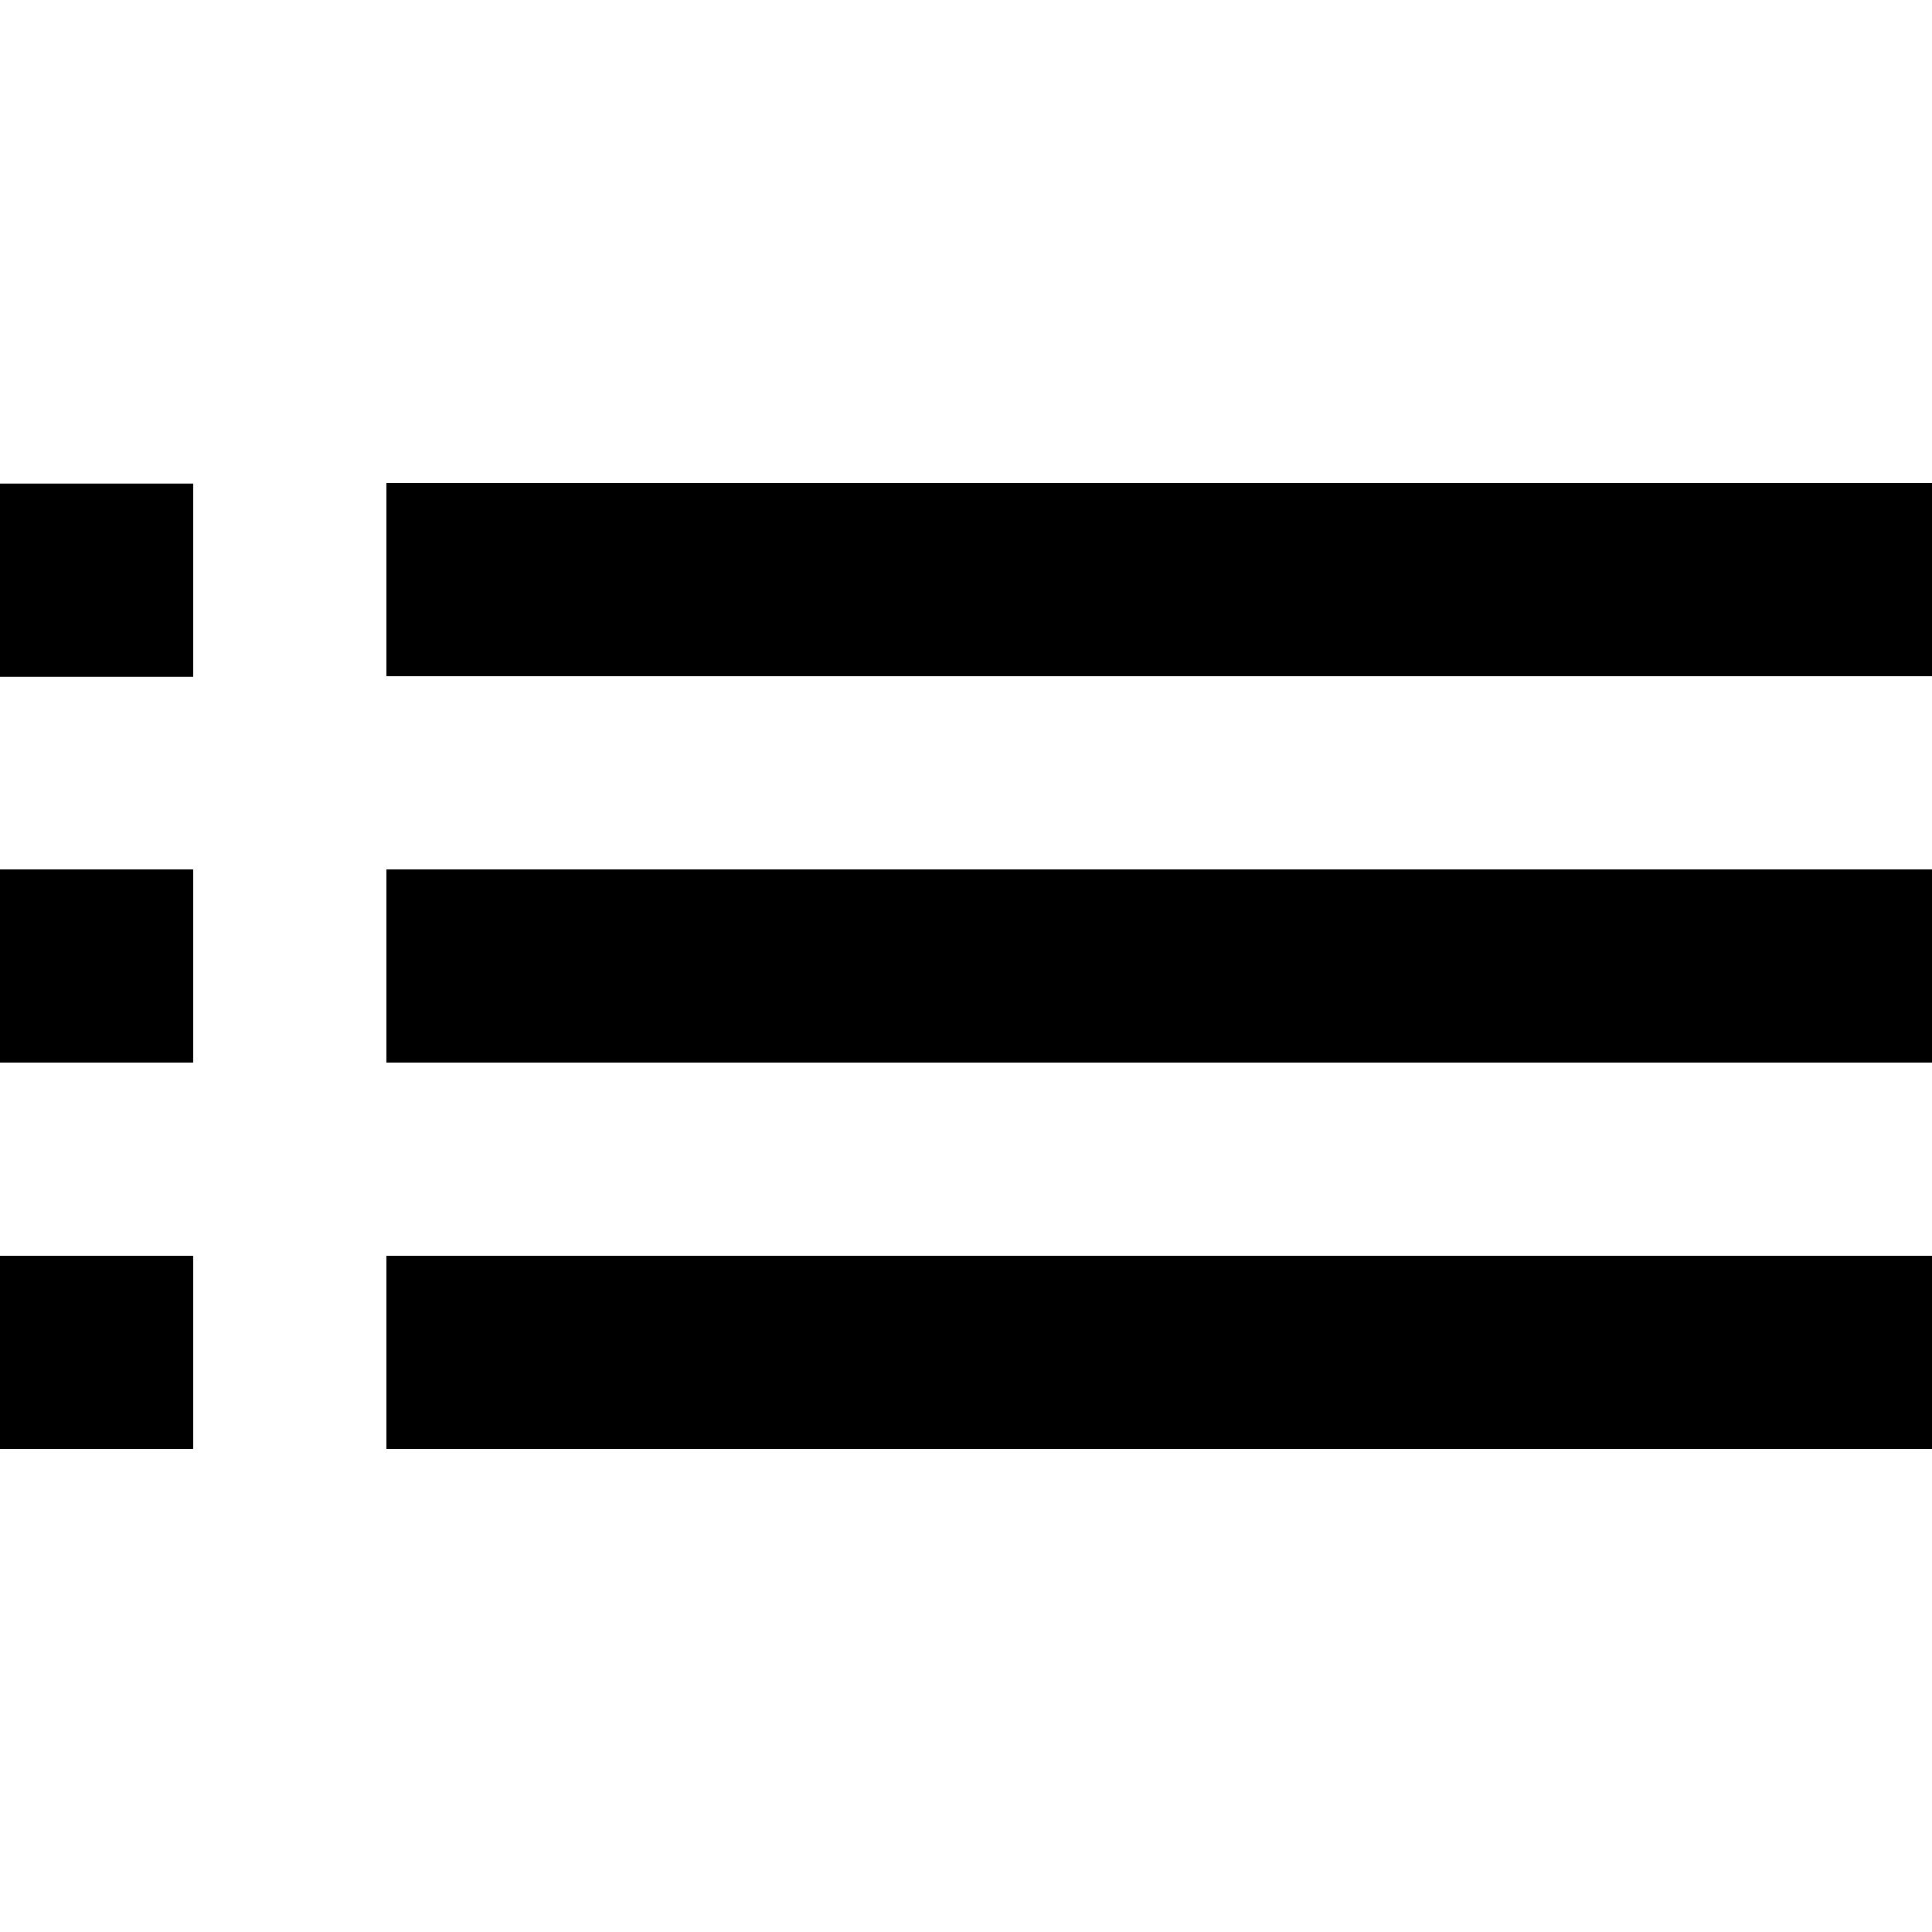 <!-- Generated by IcoMoon.io -->
<svg version="1.1" xmlns="http://www.w3.org/2000/svg" width="32" height="32" viewBox="0 0 32 32">
<title>as-list-1</title>
<path d="M0 24h3.2v-3.2h-3.2v3.2zM0 11.21h3.2v-3.2h-3.2v3.2zM0 17.6h3.2v-3.2h-3.2v3.2zM6.4 24h25.6v-3.2h-25.6v3.2zM6.4 11.2h25.6v-3.2h-25.6v3.2zM6.4 17.6h25.6v-3.2h-25.6v3.2z"></path>
</svg>

